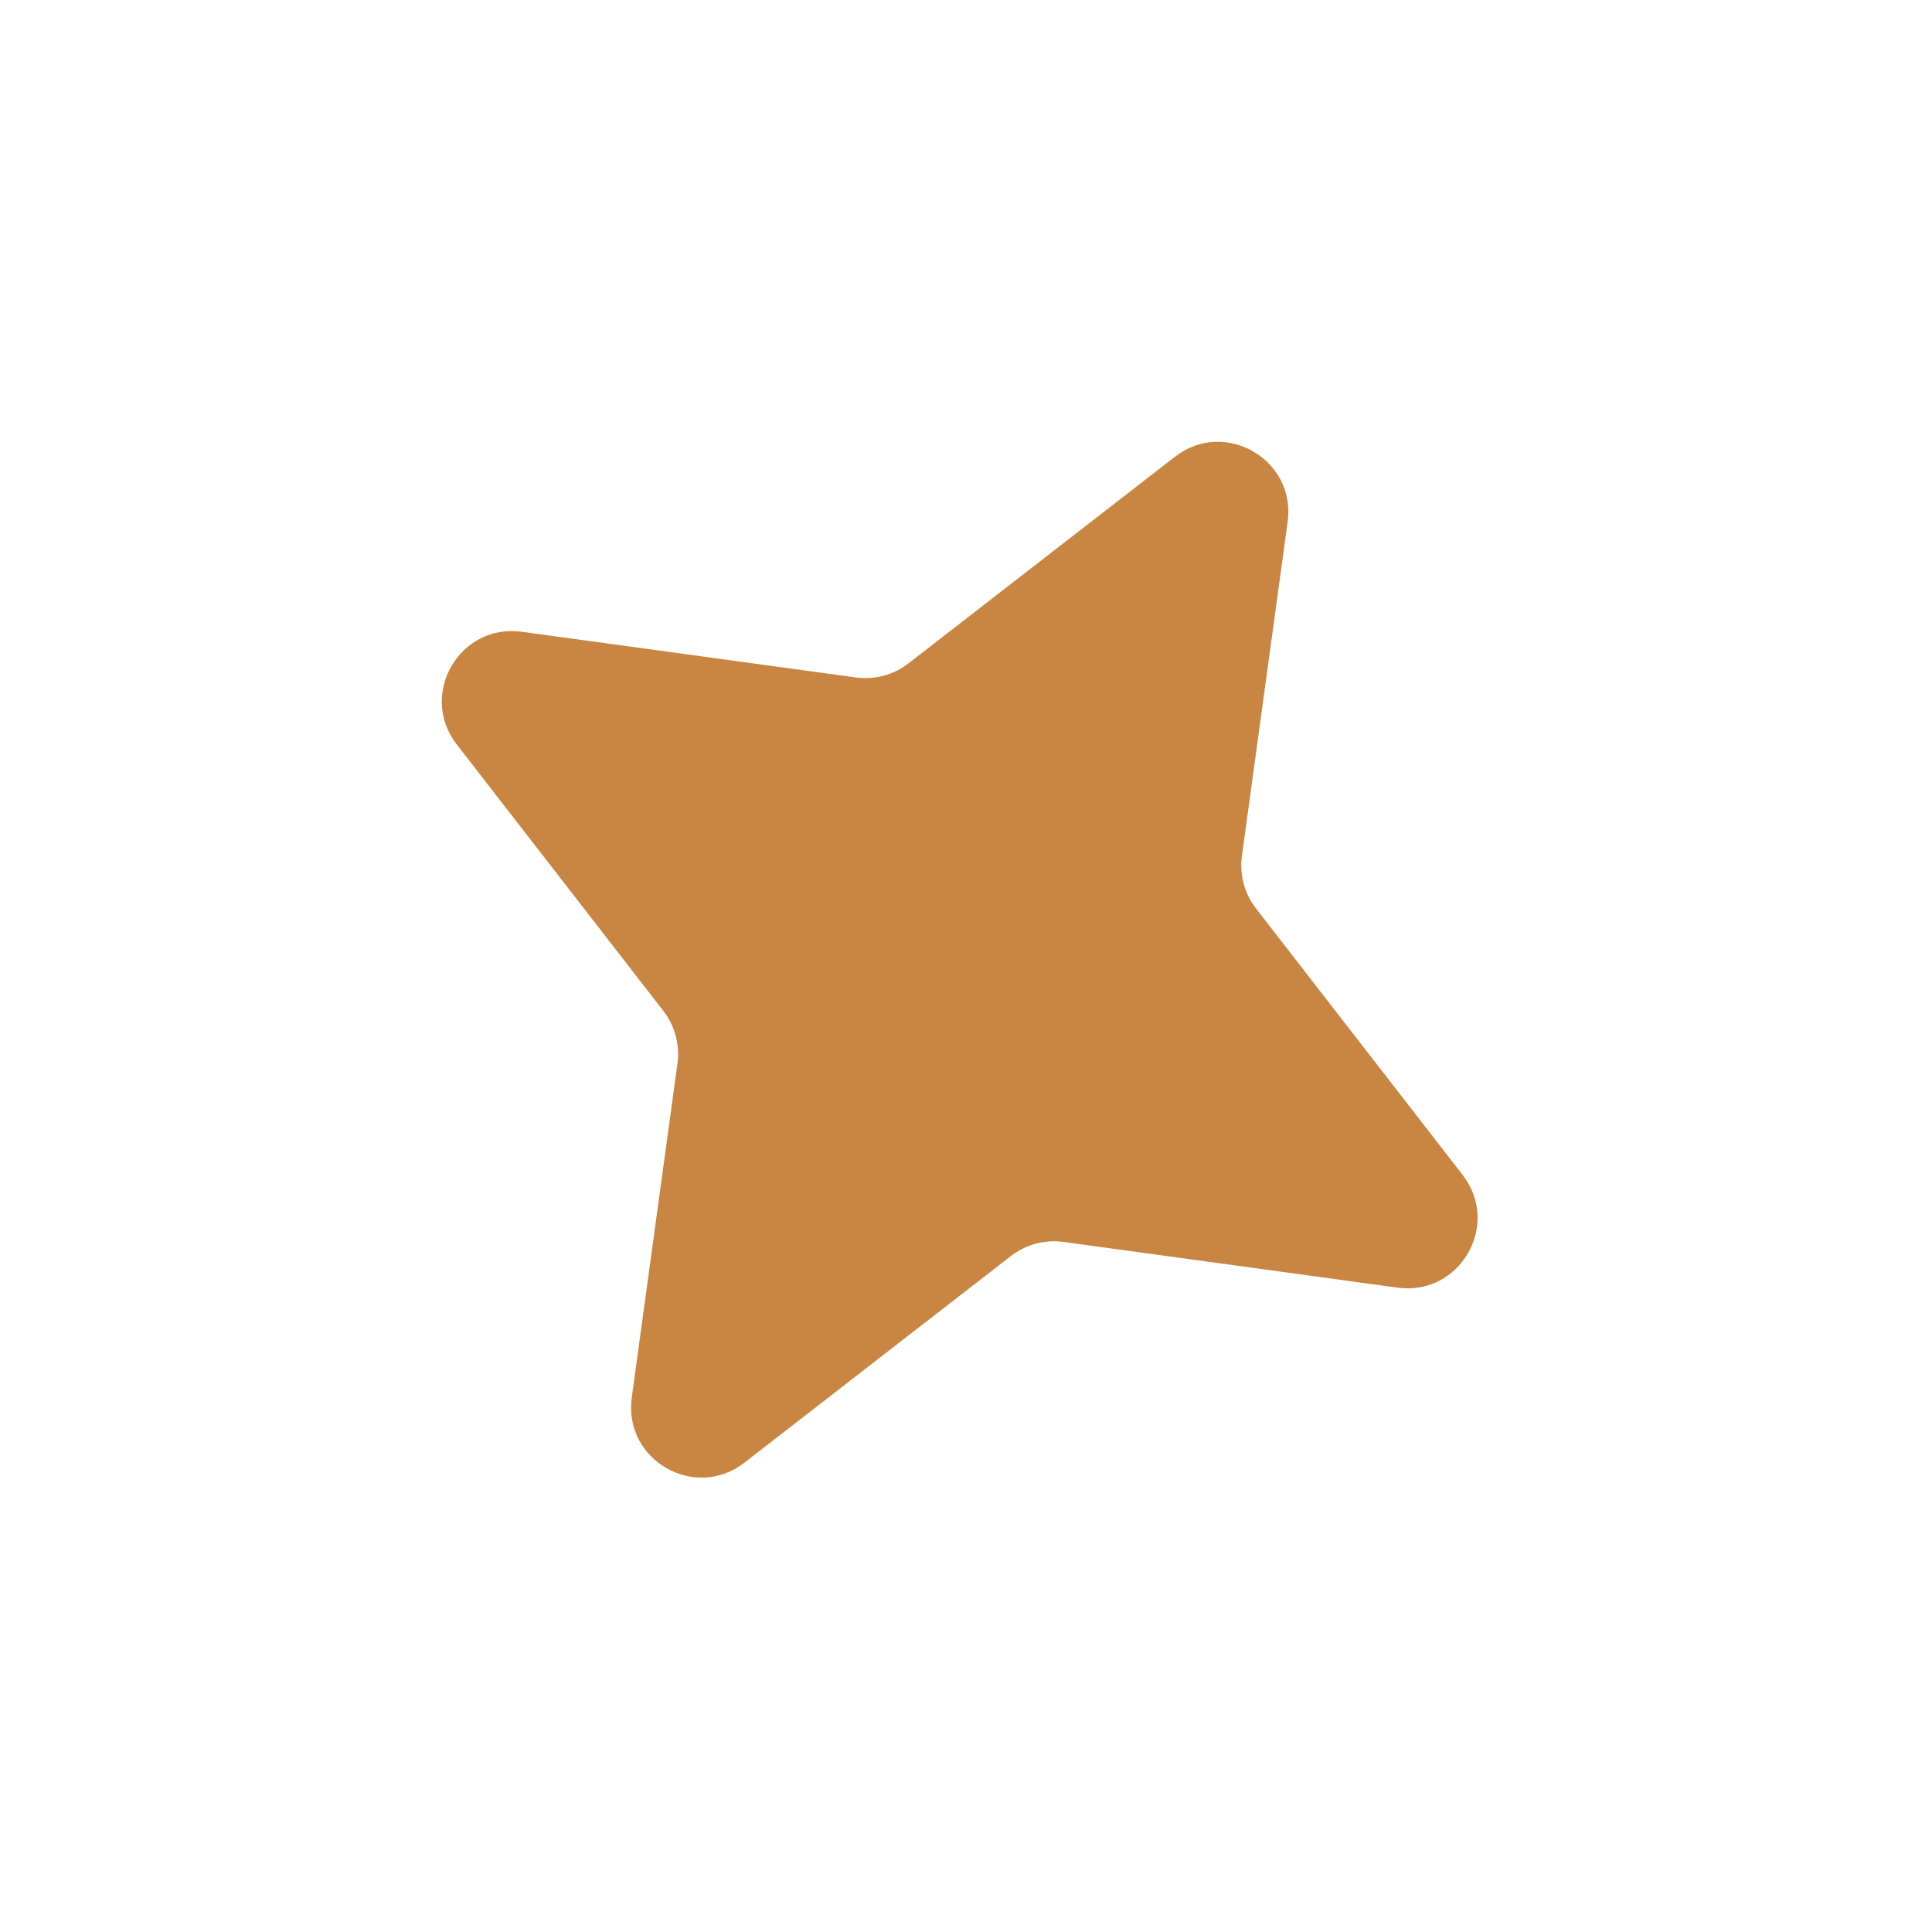 <svg width="55" height="55" viewBox="0 0 55 55" fill="none" xmlns="http://www.w3.org/2000/svg">
<g clip-path="url(#clip0_1660_8420)">
<path d="M33.449 13.002C34.865 11.904 36.899 13.078 36.657 14.853L35.355 24.366C35.282 24.898 35.427 25.438 35.756 25.862L41.639 33.449C42.737 34.865 41.563 36.899 39.788 36.657L30.275 35.355C29.743 35.282 29.203 35.427 28.779 35.756L21.192 41.639C19.776 42.737 17.742 41.563 17.985 39.788L19.286 30.275C19.359 29.743 19.214 29.203 18.885 28.779L13.002 21.192C11.904 19.776 13.078 17.742 14.853 17.985L24.366 19.286C24.898 19.359 25.438 19.214 25.862 18.885L33.449 13.002Z" fill="#C98542"/>
</g>
<defs>
<clipPath id="clip0_1660_8420">
<rect width="40" height="40" fill="white" transform="translate(20) rotate(30)"/>
</clipPath>
</defs>
</svg>
